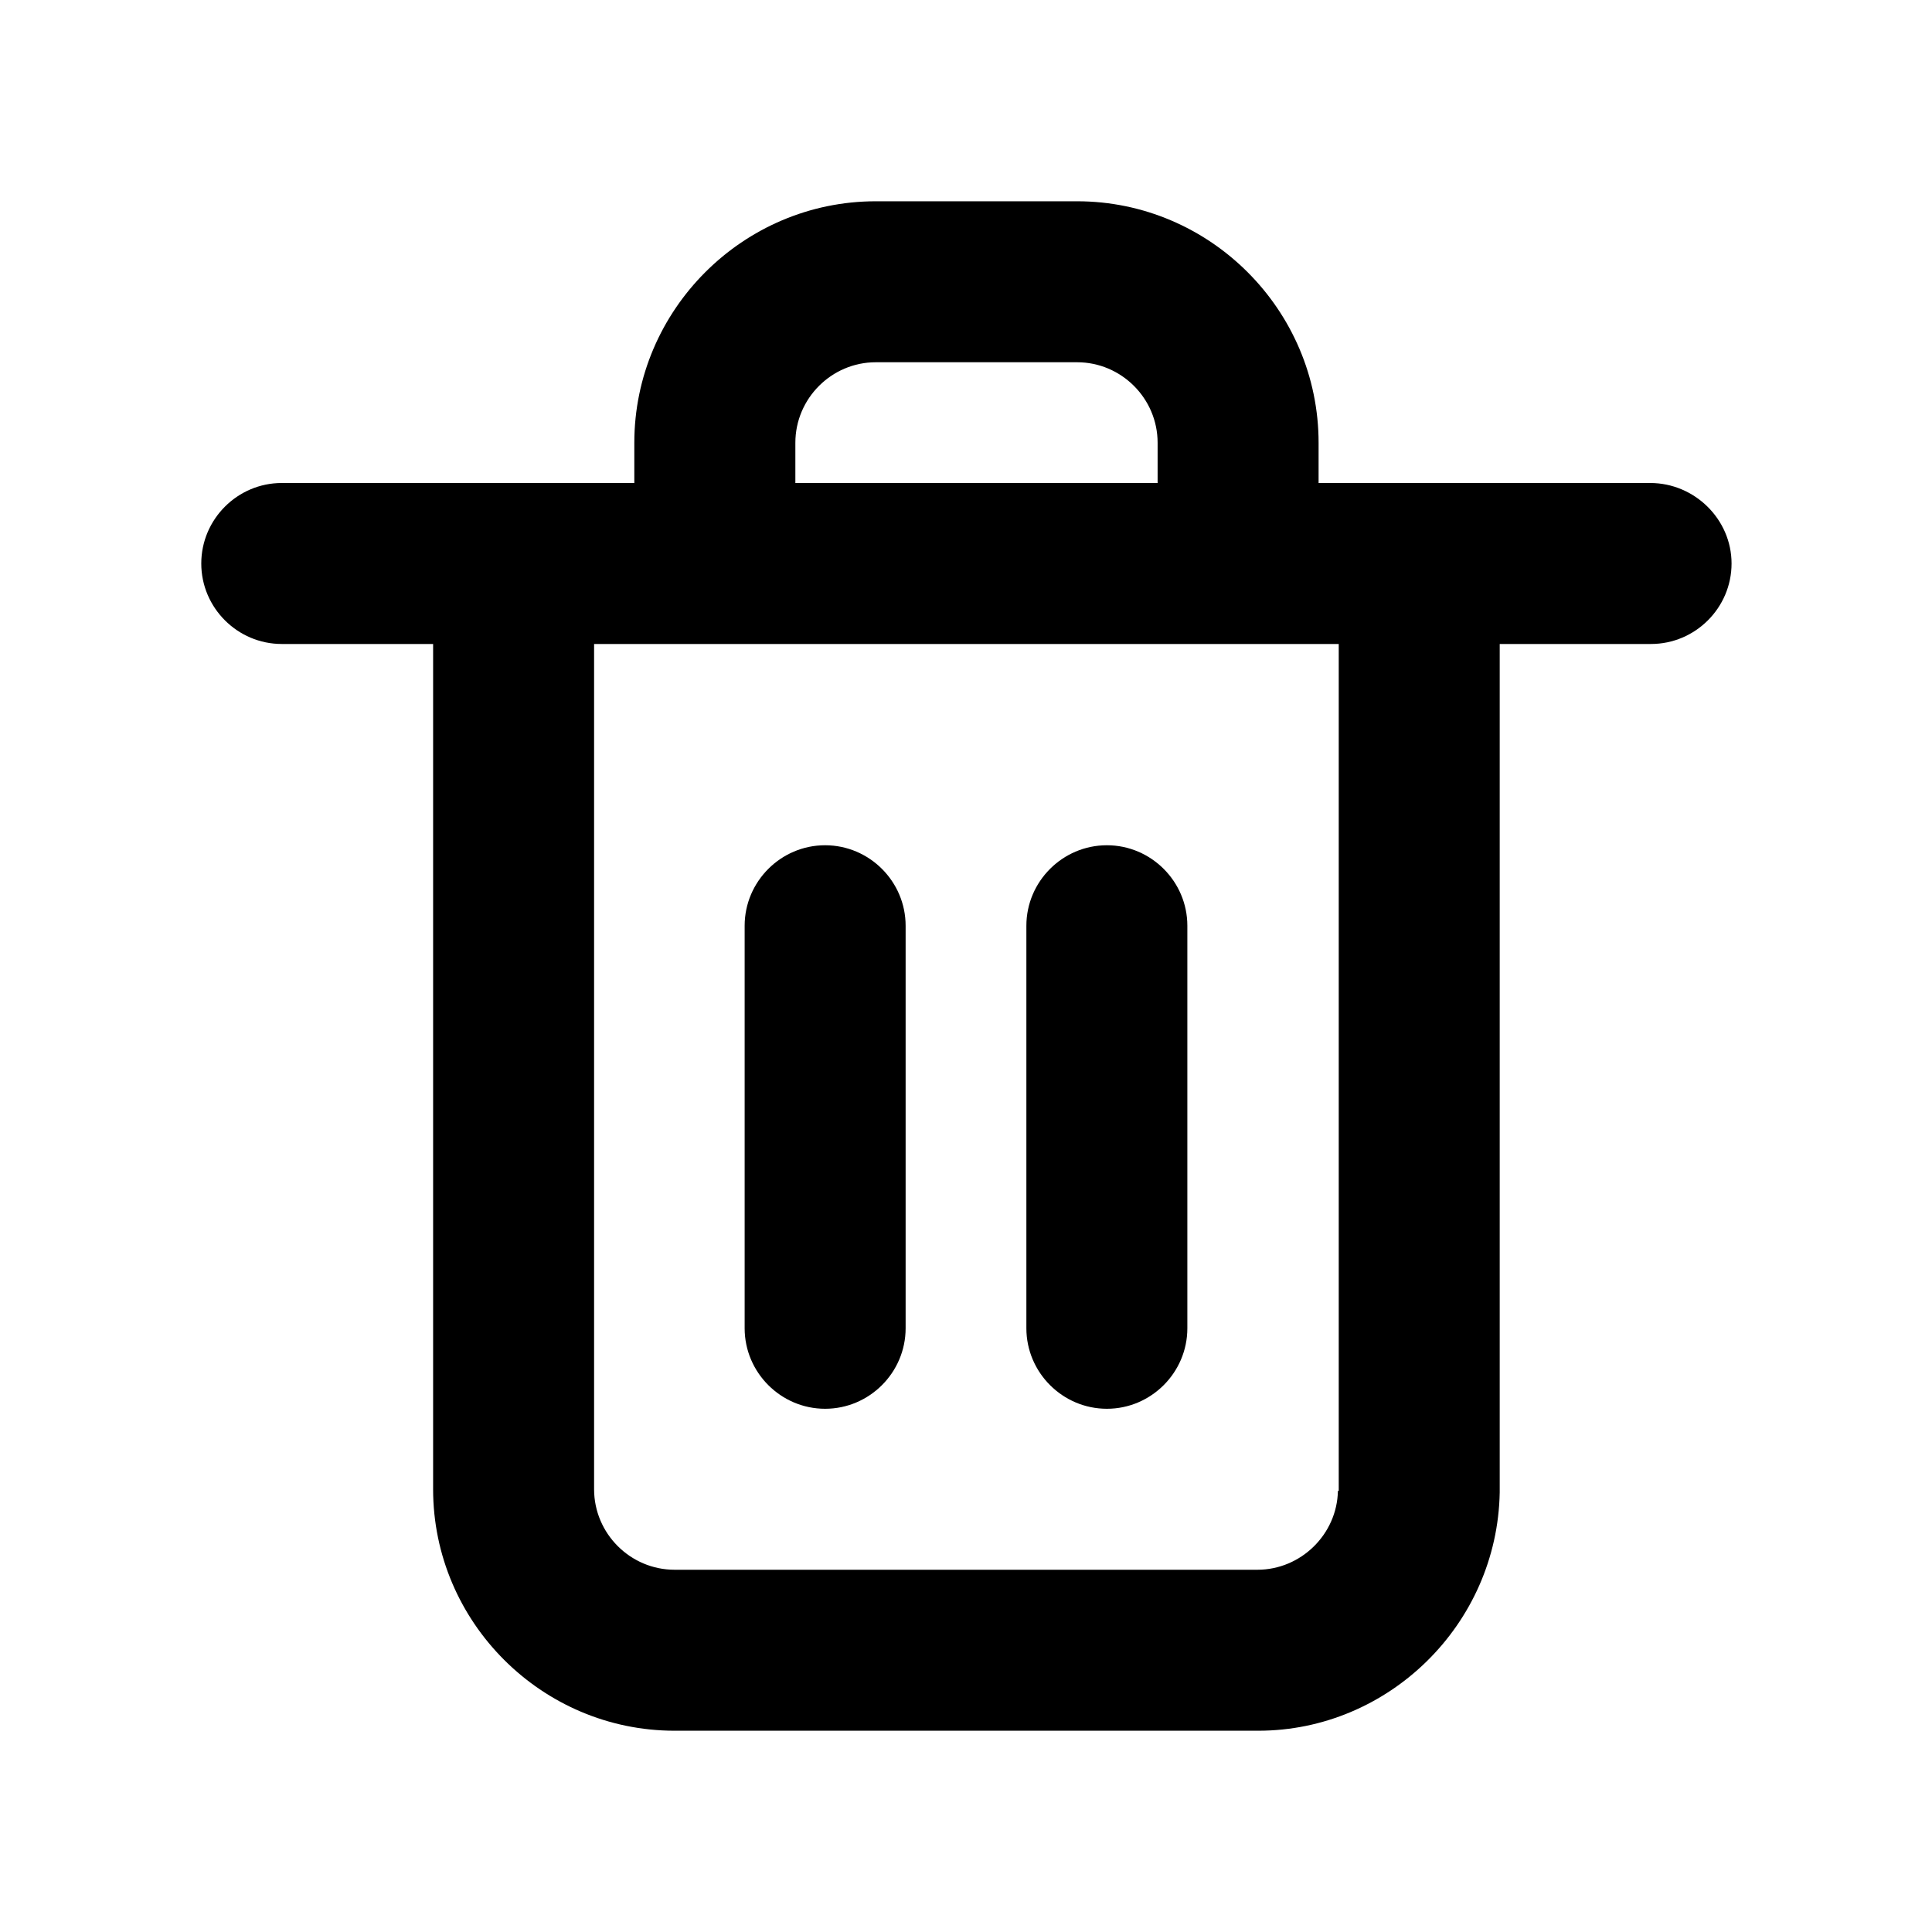 <svg width="28" height="28" viewBox="0 0 28 28" fill="none" xmlns="http://www.w3.org/2000/svg">
<path d="M23.917 7H19.11V6.417C19.11 4.492 17.535 2.917 15.61 2.917H12.693C10.768 2.917 9.193 4.492 9.193 6.417V7H4.083C3.442 7 2.917 7.525 2.917 8.167C2.917 8.808 3.442 9.333 4.083 9.333H6.277V21.583C6.277 23.508 7.852 25.083 9.777 25.083H18.235C20.125 25.083 21.7 23.543 21.735 21.63V9.333H23.928C24.57 9.333 25.095 8.808 25.095 8.167C25.095 7.525 24.558 7 23.917 7ZM11.527 6.417C11.527 5.775 12.052 5.25 12.693 5.25H15.61C16.252 5.25 16.777 5.775 16.777 6.417V7H11.527V6.417ZM19.39 21.607C19.378 22.237 18.853 22.75 18.223 22.75H9.777C9.135 22.75 8.61 22.225 8.61 21.583V9.333H19.402V21.607H19.39Z" fill="black"/>
<path d="M11.958 12.25C11.317 12.25 10.792 12.775 10.792 13.417V19.25C10.792 19.892 11.317 20.417 11.958 20.417C12.6 20.417 13.125 19.892 13.125 19.25V13.417C13.125 12.775 12.6 12.25 11.958 12.25Z" fill="black"/>
<path d="M16.042 12.25C15.4 12.25 14.875 12.775 14.875 13.417V19.25C14.875 19.892 15.4 20.417 16.042 20.417C16.683 20.417 17.208 19.892 17.208 19.25V13.417C17.208 12.775 16.683 12.25 16.042 12.25Z" fill="black"/>
</svg>
